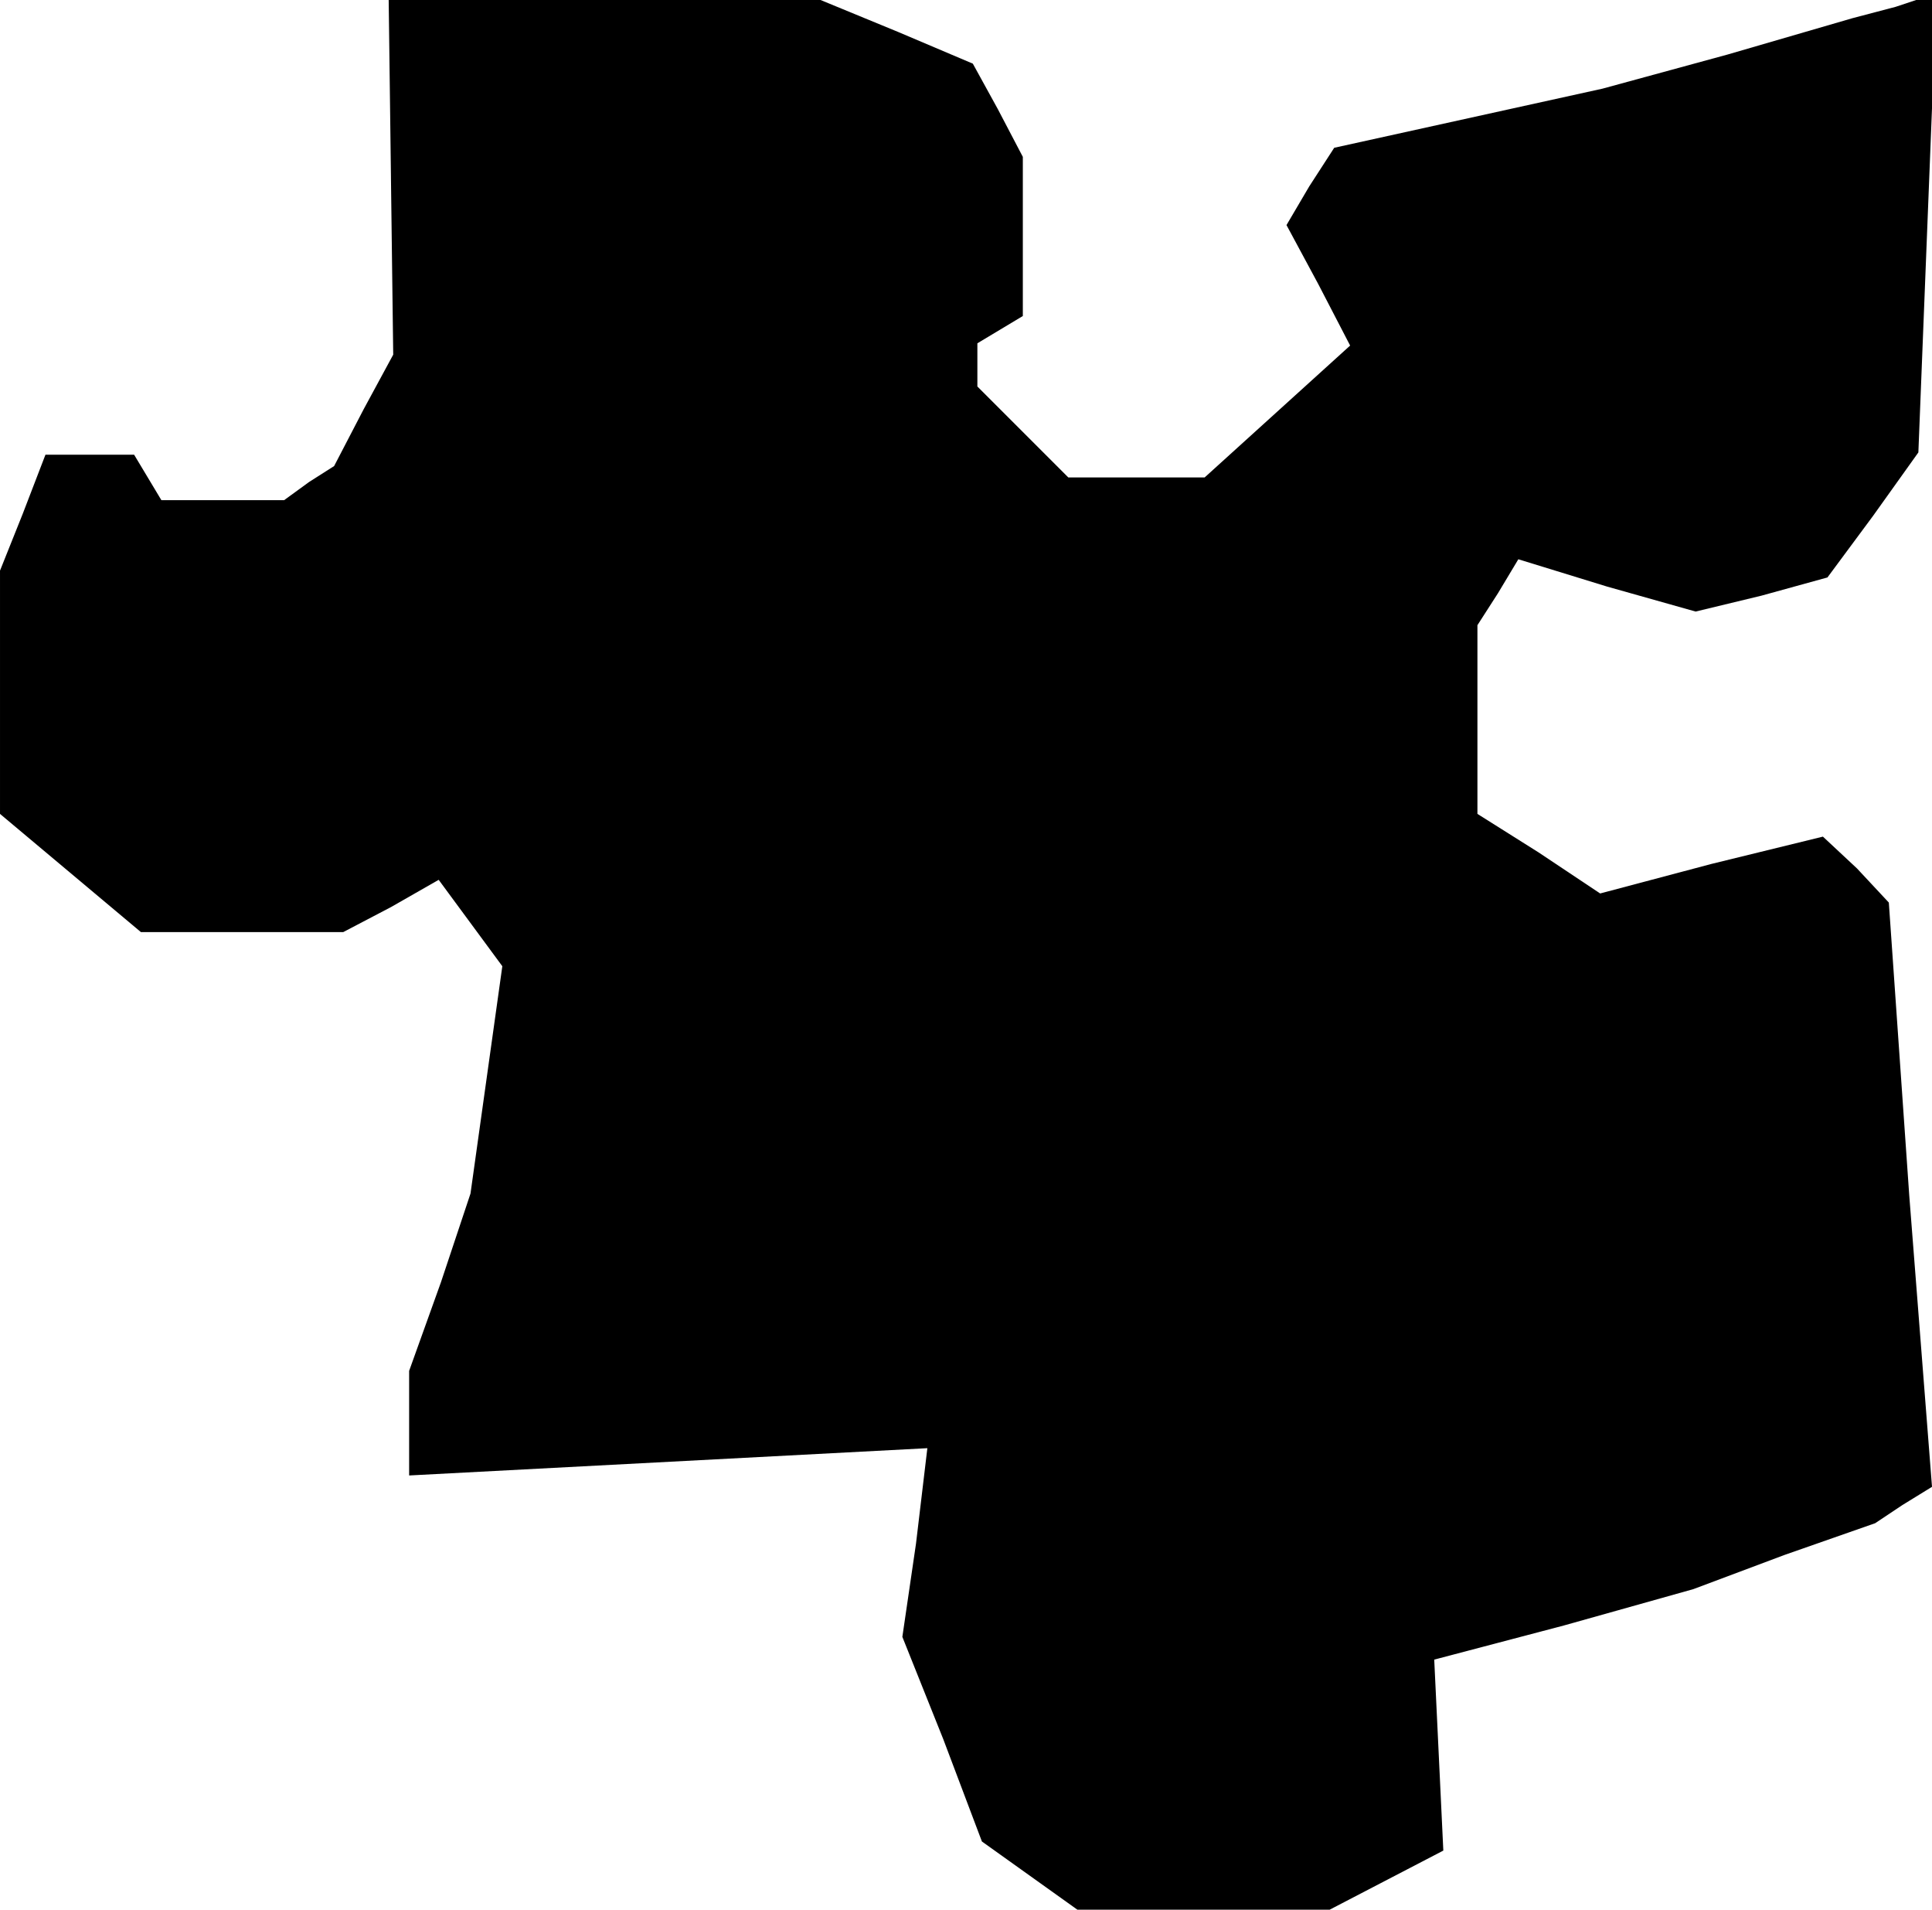 <?xml version="1.0" standalone="no"?>
<!DOCTYPE svg PUBLIC "-//W3C//DTD SVG 20010904//EN"
 "http://www.w3.org/TR/2001/REC-SVG-20010904/DTD/svg10.dtd">
<svg version="1.0" xmlns="http://www.w3.org/2000/svg"
 width="85pt" height="84pt" viewBox="0 0 85 84"
 preserveAspectRatio="xMidYMid meet">
<g transform="translate(0,84) scale(0.1,-0.1)"
fill="#000000" stroke="none">
<path d="M172 762 l1 -78 -13 -24 -13 -25 -11 -7 -11 -8 -27 0 -27 0 -6 10 -6
10 -20 0 -19 0 -10 -26 -10 -25 0 -54 0 -53 31 -26 31 -26 44 0 45 0 21 11 21
12 14 -19 14 -19 -7 -50 -7 -50 -13 -39 -14 -39 0 -23 0 -23 114 6 114 6 -5
-42 -6 -41 18 -45 17 -45 21 -15 21 -15 56 0 55 0 25 13 25 13 -2 42 -2 42 57
15 57 16 40 15 40 14 12 8 13 8 -10 128 -9 129 -14 15 -15 14 -49 -12 -49 -13
-27 18 -27 17 0 42 0 41 9 14 9 15 39 -12 39 -11 29 7 29 8 20 27 20 28 4 101
4 101 -18 -6 -19 -5 -55 -16 -55 -15 -59 -13 -59 -13 -11 -17 -10 -17 14 -26
14 -27 -32 -29 -32 -29 -30 0 -30 0 -20 20 -20 20 0 9 0 10 10 6 10 6 0 35 0
35 -11 21 -11 20 -33 14 -34 14 -95 0 -95 0 1 -78z"/>
</g>
</svg>
